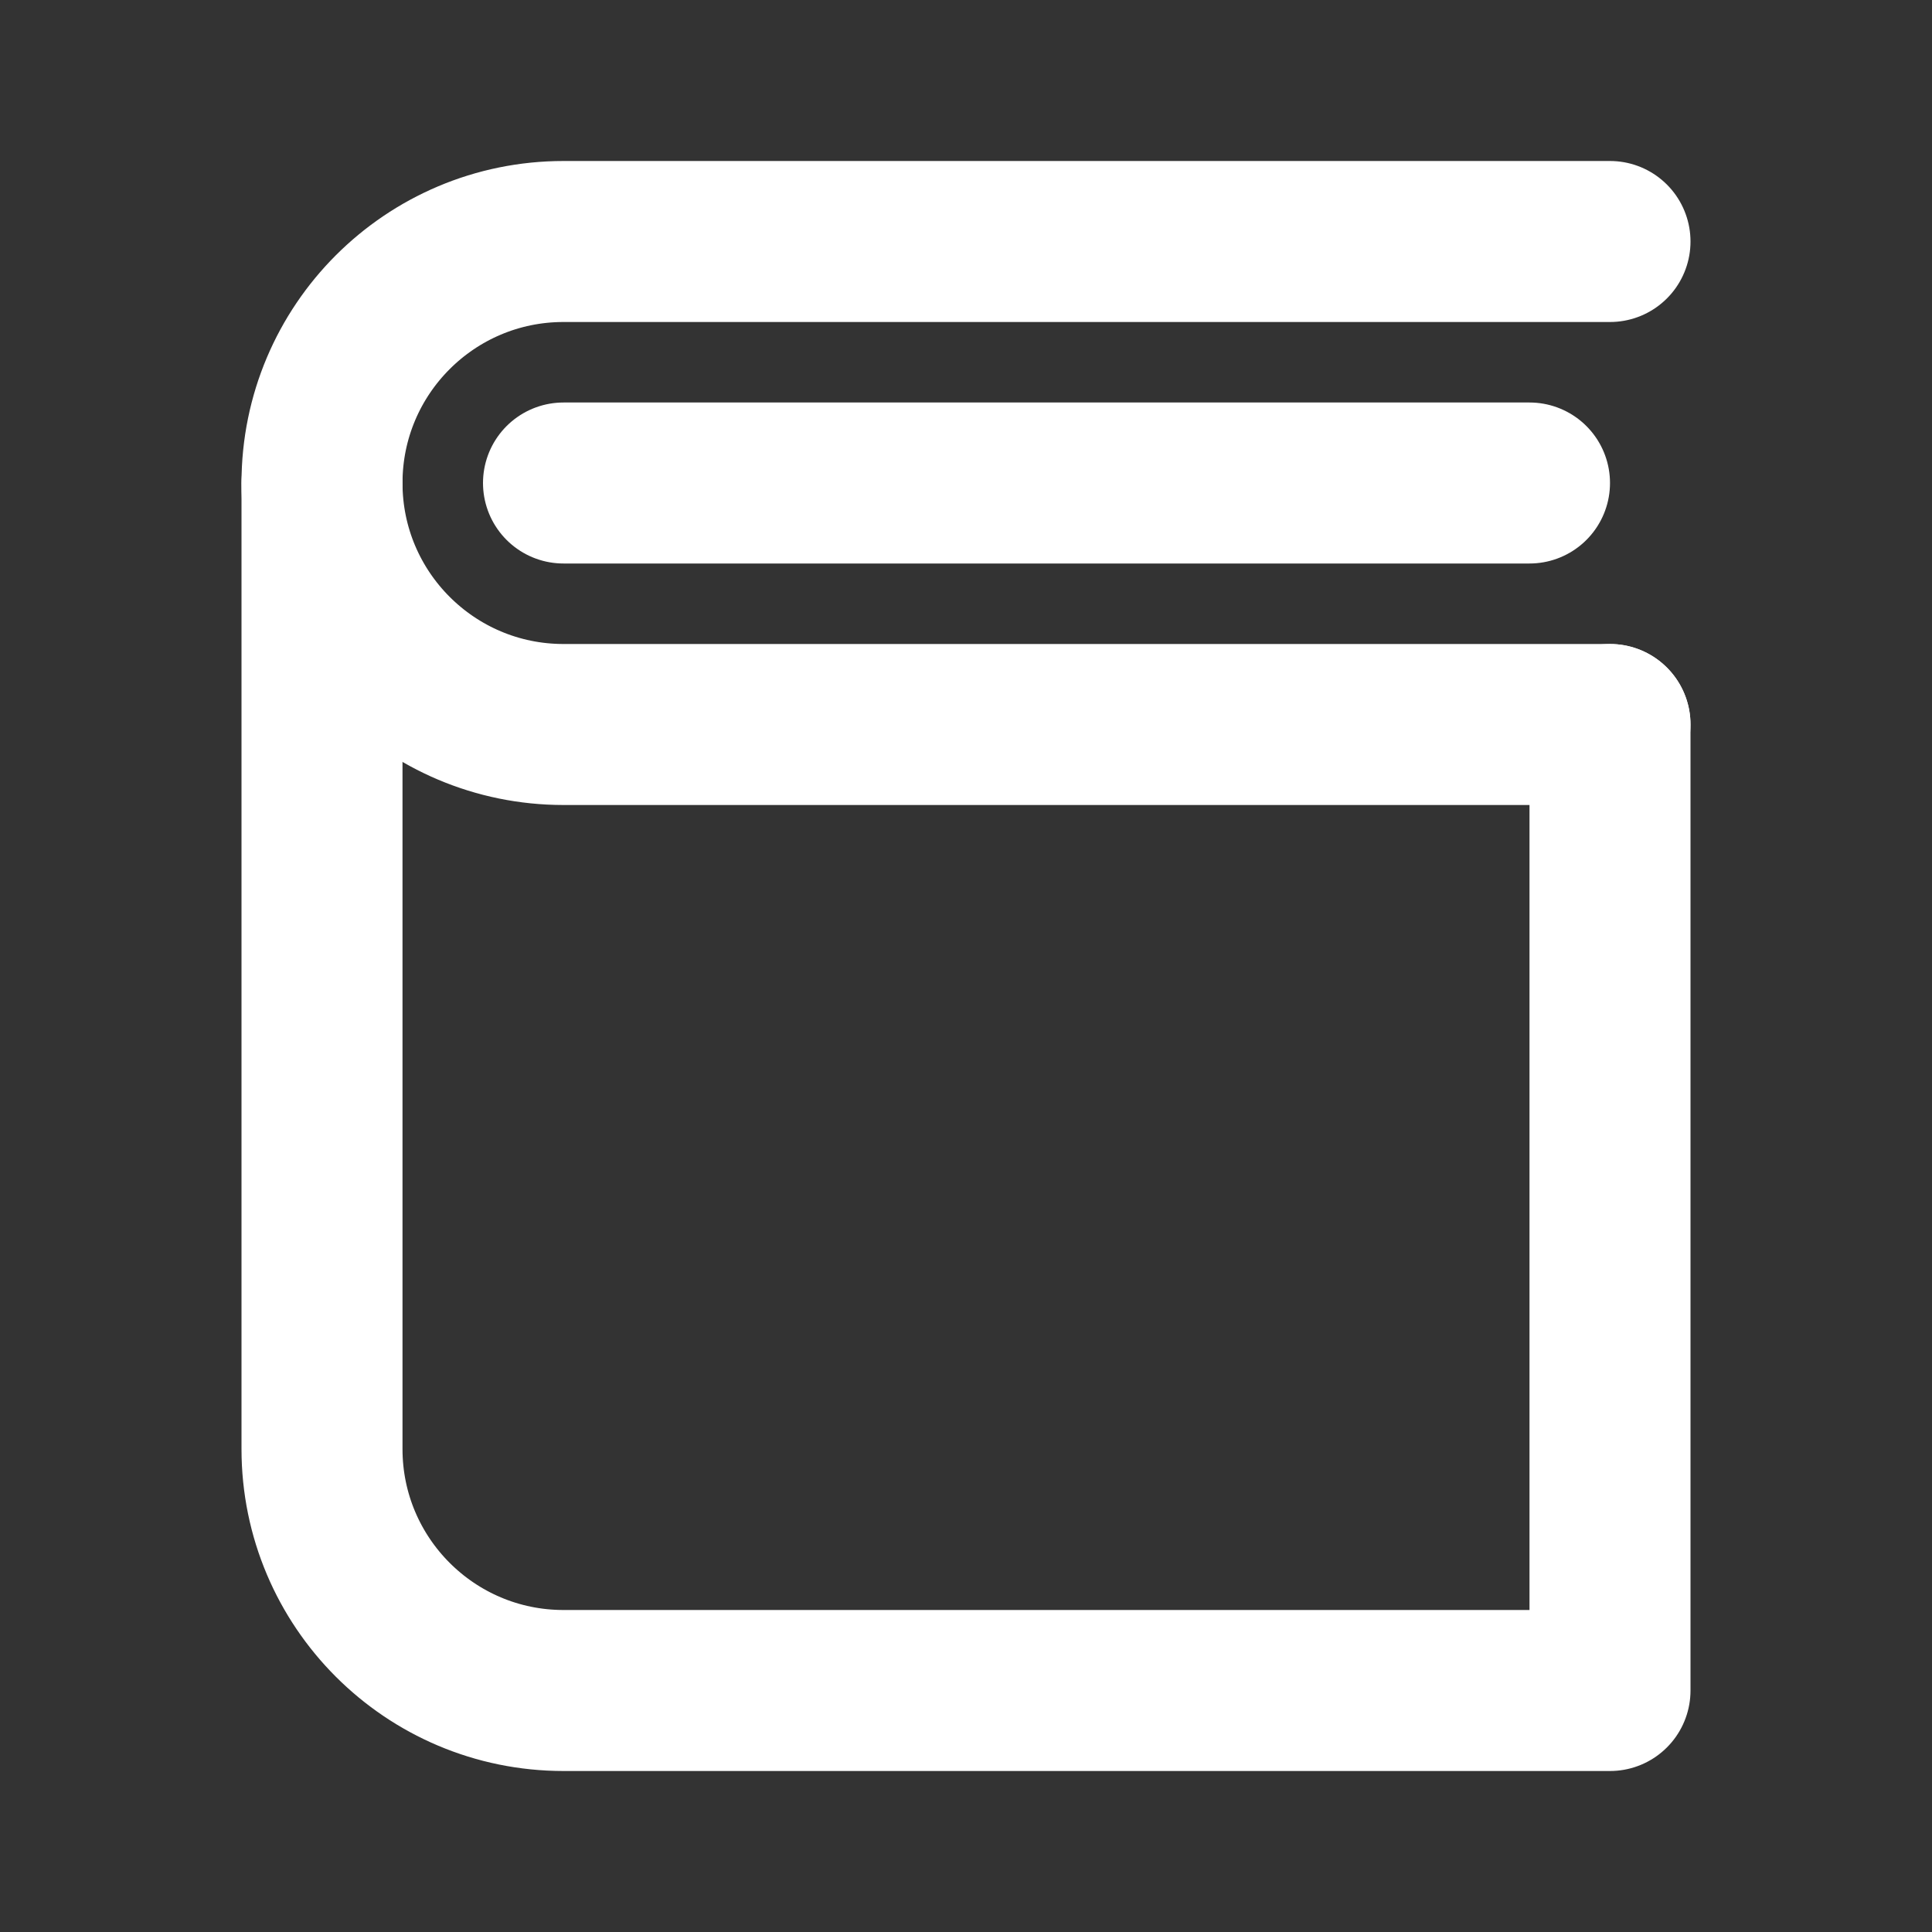 <svg width="24" height="24" viewBox="0 0 24 24" fill="none" xmlns="http://www.w3.org/2000/svg">
<rect x="0" y="0" width="24" height="24" fill="#333333" stroke="none"/>
<path d="M20 3H7C5.343 3 4 4.343 4 6C4 7.657 5.343 9 7 9H20" stroke="white" stroke-width="2" stroke-linecap="round" stroke-linejoin="round"/>
<path d="M19 6H7" stroke="white" stroke-width="2" stroke-linecap="round" stroke-linejoin="round"/>
<path d="M4 6V18C4 19.657 5.343 21 7 21H20V9" stroke="white" stroke-width="2" stroke-linecap="round" stroke-linejoin="round"/>
</svg>

